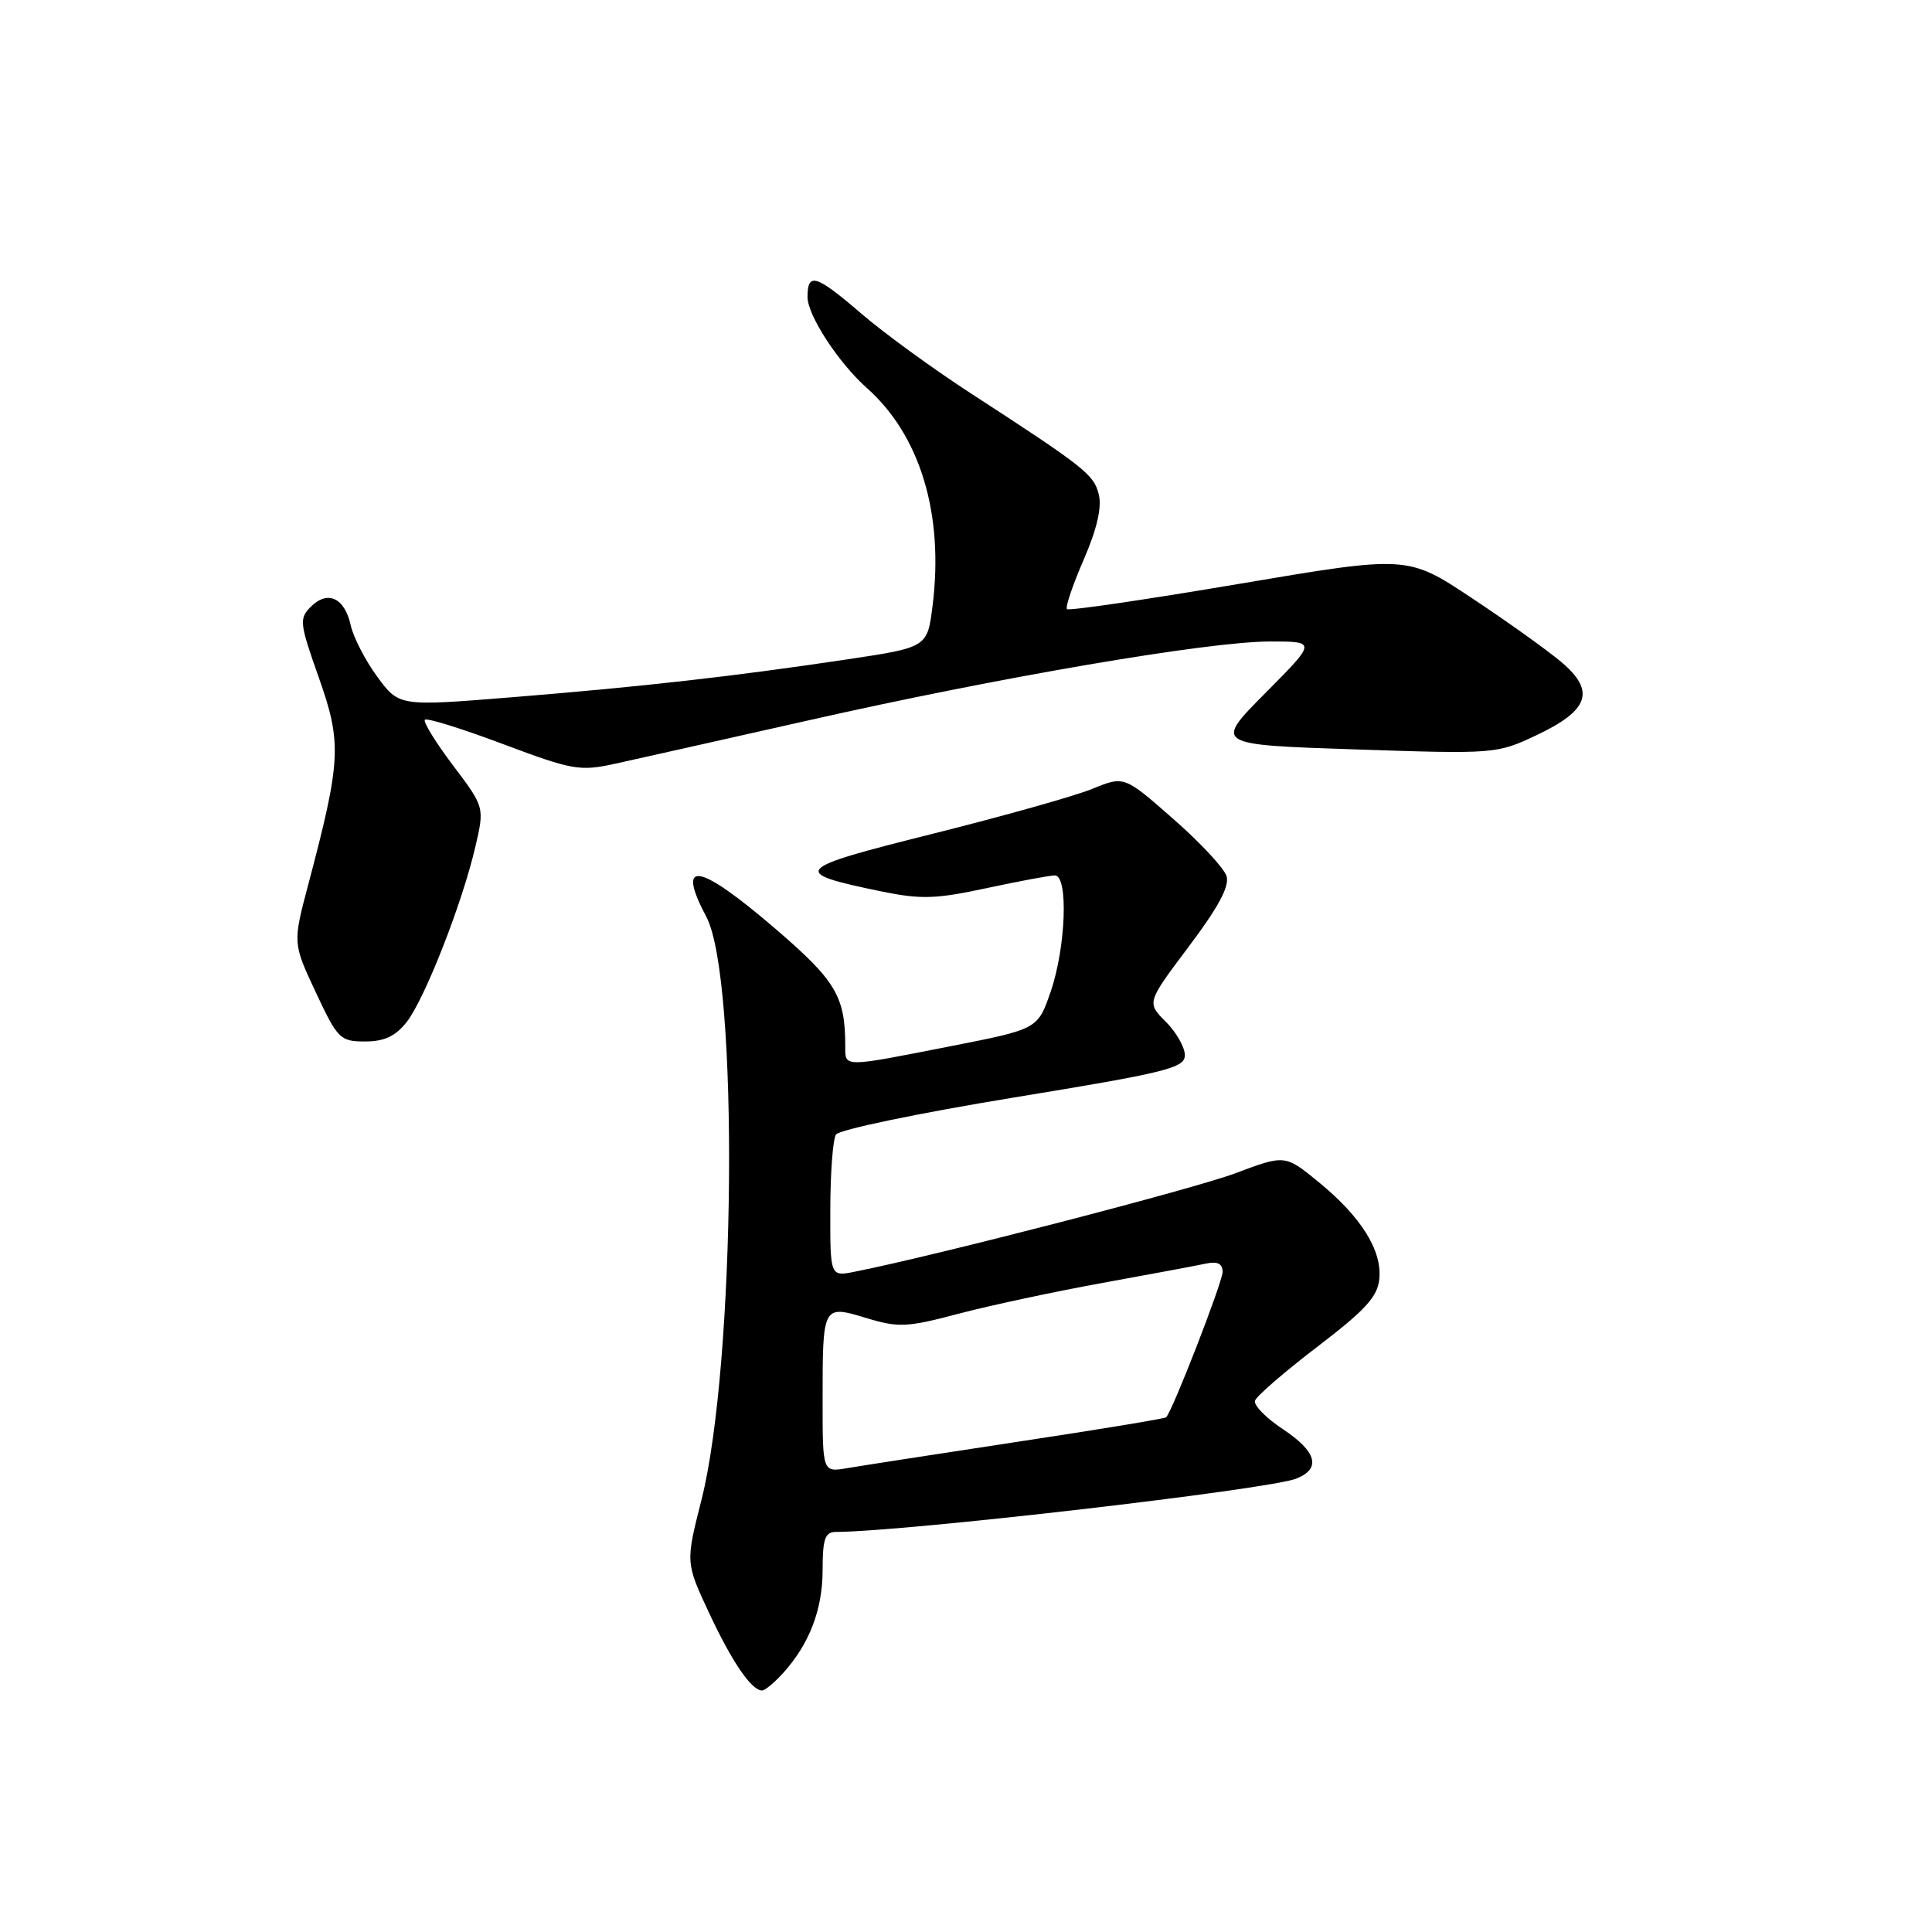<?xml version="1.0" encoding="UTF-8" standalone="no"?>
<!DOCTYPE svg PUBLIC "-//W3C//DTD SVG 1.1//EN" "http://www.w3.org/Graphics/SVG/1.1/DTD/svg11.dtd" >
<svg xmlns="http://www.w3.org/2000/svg" xmlns:xlink="http://www.w3.org/1999/xlink" version="1.1" viewBox="0 0 256 256">
 <g >
 <path fill="currentColor"
d=" M 103.71 221.75 C 107.22 217.91 109.00 213.30 109.00 208.05 C 109.00 203.91 109.32 203.00 110.75 202.99 C 119.96 202.95 168.05 197.38 171.75 195.93 C 175.10 194.61 174.49 192.35 169.97 189.36 C 167.75 187.89 166.10 186.20 166.29 185.60 C 166.49 184.99 170.21 181.77 174.57 178.44 C 180.95 173.57 182.55 171.81 182.77 169.44 C 183.12 165.65 180.36 161.25 174.75 156.65 C 170.28 152.99 170.28 152.99 163.70 155.46 C 158.16 157.54 124.12 166.35 113.25 168.51 C 110.00 169.16 110.00 169.16 110.02 160.33 C 110.02 155.47 110.36 150.97 110.77 150.33 C 111.18 149.69 121.75 147.49 134.26 145.44 C 154.65 142.10 157.00 141.52 157.00 139.81 C 157.00 138.77 155.86 136.77 154.47 135.38 C 151.94 132.85 151.94 132.85 157.53 125.41 C 161.46 120.19 162.95 117.41 162.52 116.08 C 162.19 115.03 159.01 111.61 155.44 108.49 C 148.96 102.80 148.96 102.80 144.73 104.53 C 142.40 105.48 132.87 108.16 123.55 110.49 C 105.02 115.12 104.59 115.60 116.70 118.10 C 122.00 119.19 123.95 119.14 130.70 117.69 C 135.02 116.76 139.10 116.00 139.77 116.00 C 141.59 116.00 141.24 125.54 139.21 131.43 C 137.50 136.36 137.50 136.36 126.00 138.62 C 111.56 141.46 112.00 141.46 112.00 138.62 C 112.00 132.00 110.77 129.95 102.62 122.96 C 92.51 114.30 89.53 113.82 93.60 121.50 C 97.92 129.66 97.49 180.84 92.94 198.78 C 90.84 207.06 90.84 207.06 93.98 213.77 C 97.00 220.23 99.58 224.00 100.98 224.00 C 101.35 224.00 102.58 222.99 103.71 221.75 Z  M 53.89 135.42 C 56.27 132.38 61.23 119.75 62.98 112.23 C 64.21 106.96 64.21 106.96 60.01 101.40 C 57.71 98.35 56.04 95.63 56.30 95.37 C 56.56 95.10 61.22 96.55 66.64 98.59 C 75.86 102.05 76.82 102.22 81.50 101.20 C 84.25 100.60 95.72 98.02 107.00 95.48 C 132.37 89.74 160.12 85.00 168.29 85.00 C 174.45 85.00 174.45 85.00 167.66 91.84 C 160.87 98.68 160.87 98.68 179.57 99.30 C 198.09 99.92 198.33 99.90 203.59 97.42 C 210.58 94.11 211.44 91.58 206.88 87.72 C 205.02 86.15 199.68 82.33 195.00 79.23 C 186.50 73.59 186.50 73.59 164.16 77.37 C 151.87 79.45 141.62 80.96 141.38 80.71 C 141.14 80.47 142.13 77.53 143.59 74.17 C 145.36 70.09 146.02 67.22 145.59 65.50 C 144.93 62.86 143.76 61.94 128.50 52.03 C 123.55 48.81 117.10 44.11 114.17 41.59 C 108.11 36.38 107.00 36.03 107.00 39.35 C 107.00 41.78 111.10 48.07 114.84 51.39 C 121.94 57.69 125.09 68.12 123.57 80.27 C 122.88 85.78 122.88 85.78 112.19 87.38 C 97.30 89.61 85.23 90.98 67.83 92.39 C 52.88 93.60 52.88 93.60 49.99 89.67 C 48.40 87.51 46.81 84.42 46.46 82.81 C 45.66 79.20 43.40 78.17 41.18 80.40 C 39.62 81.96 39.69 82.58 42.26 89.83 C 45.31 98.47 45.20 100.76 40.84 117.23 C 38.79 124.96 38.79 124.96 41.84 131.48 C 44.74 137.67 45.07 138.00 48.37 138.00 C 50.93 138.00 52.40 137.31 53.89 135.42 Z  M 109.00 185.63 C 109.00 172.88 108.99 172.89 114.81 174.65 C 119.06 175.94 120.20 175.88 127.00 174.08 C 131.12 172.99 139.68 171.16 146.00 170.01 C 152.32 168.86 158.51 167.71 159.75 167.44 C 161.33 167.10 162.00 167.43 162.00 168.54 C 162.00 169.87 155.39 186.91 154.52 187.80 C 154.36 187.97 145.52 189.43 134.86 191.04 C 124.21 192.66 114.04 194.23 112.25 194.54 C 109.00 195.09 109.00 195.09 109.00 185.63 Z "/>
</g>
</svg>